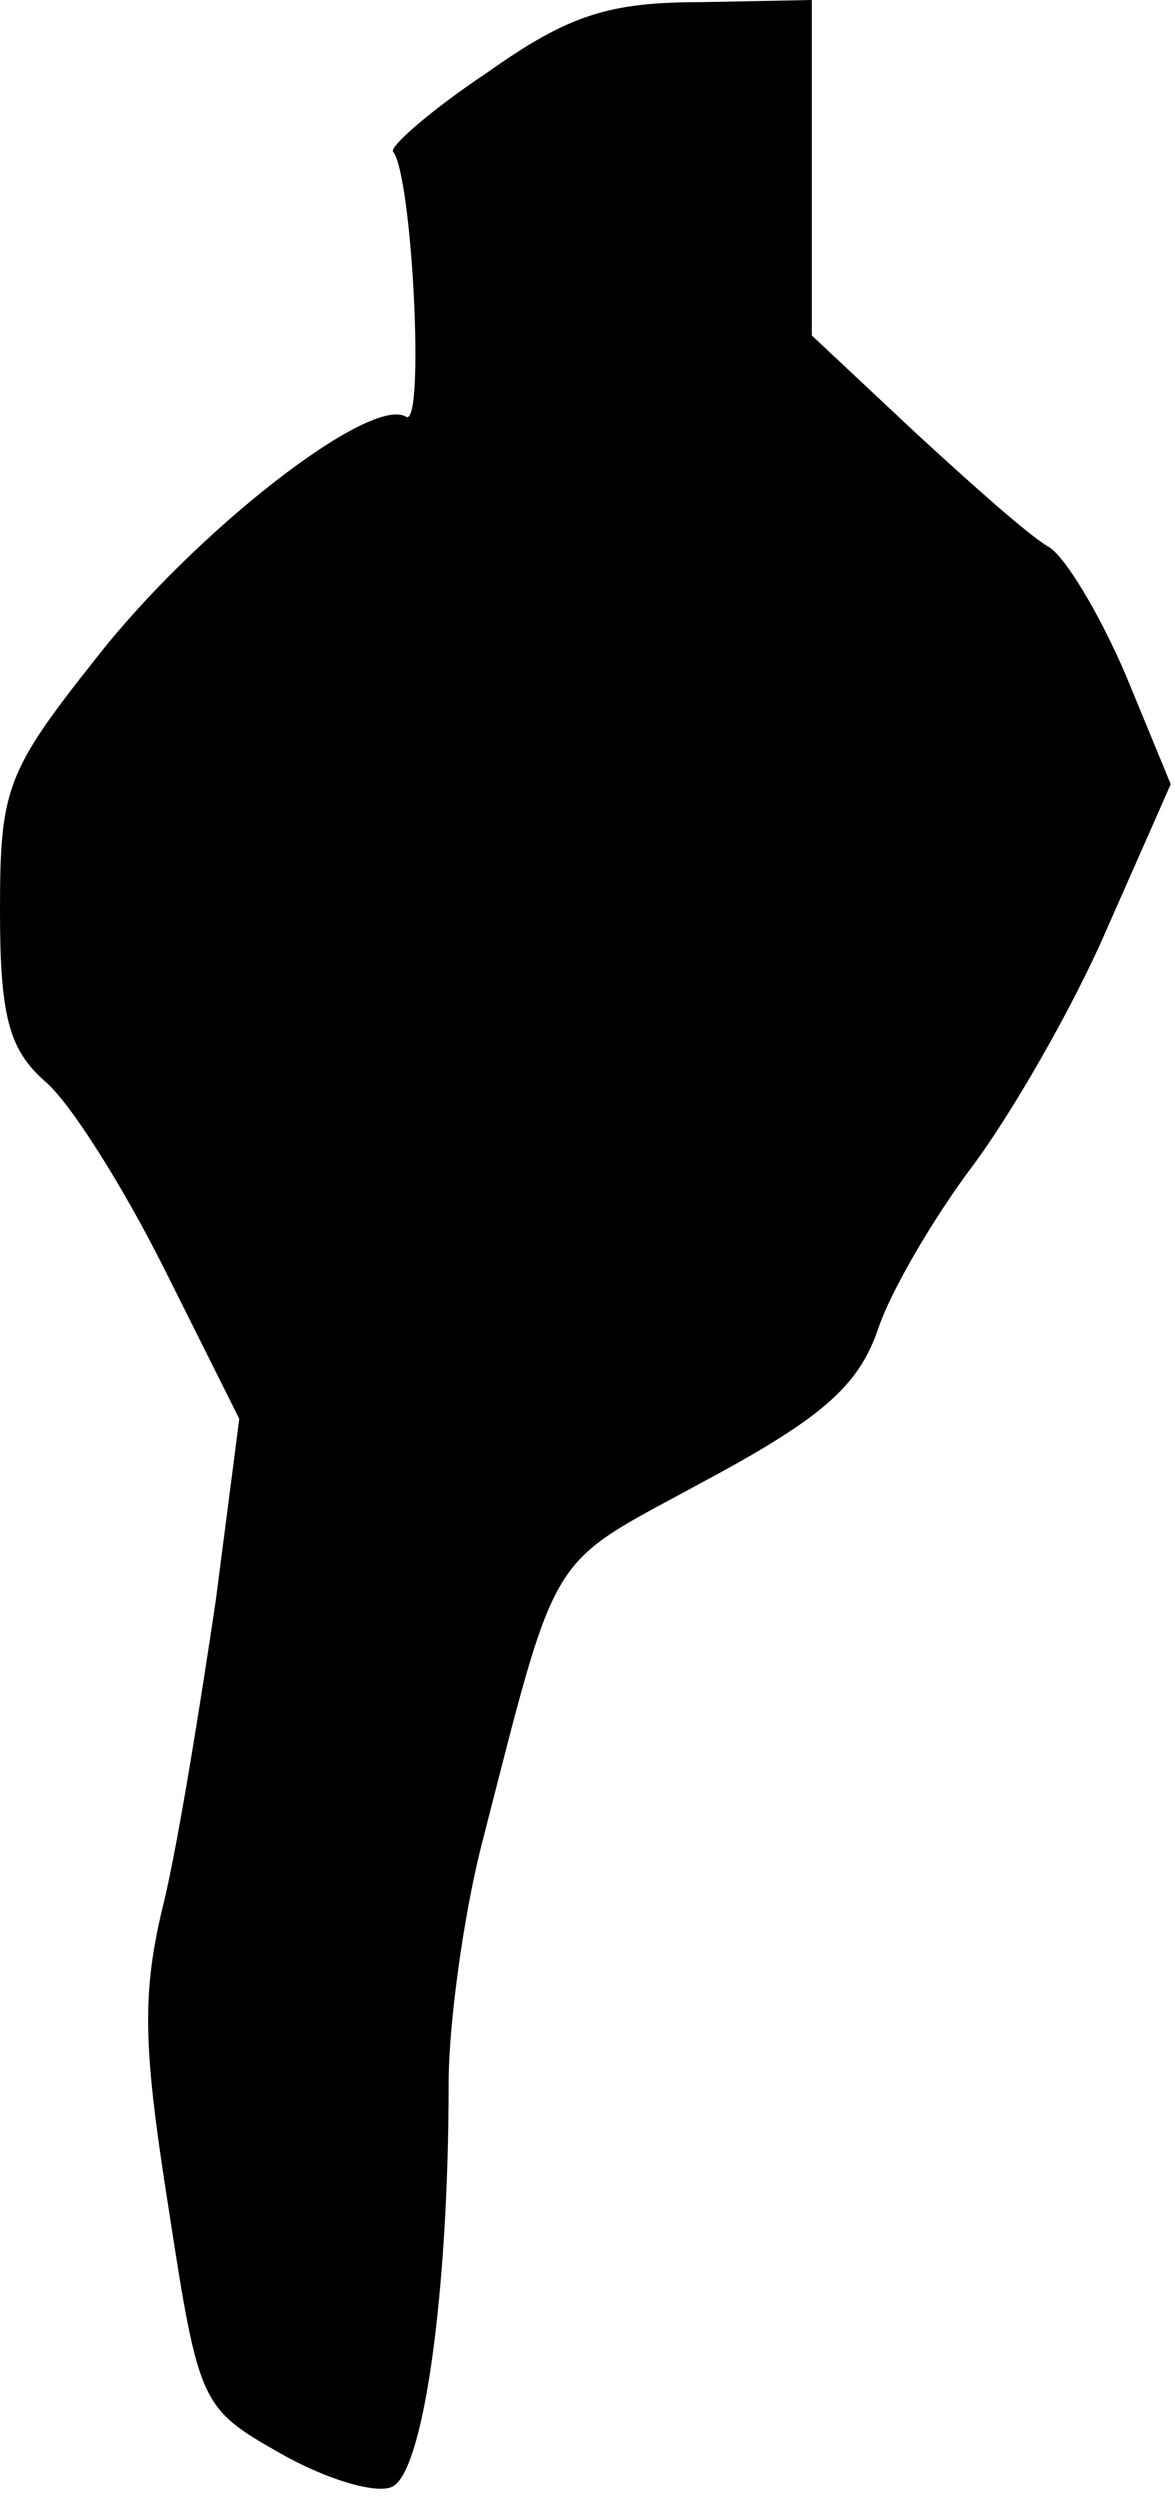 <?xml version="1.0" standalone="no"?>
<!DOCTYPE svg PUBLIC "-//W3C//DTD SVG 20010904//EN"
 "http://www.w3.org/TR/2001/REC-SVG-20010904/DTD/svg10.dtd">
<svg version="1.0" xmlns="http://www.w3.org/2000/svg"
 width="55pt" height="117pt" viewBox="0 0 55 117"
 preserveAspectRatio="xMidYMid meet">
<g transform="translate(0,117) scale(0.1,-0.1)"
fill="#000000" stroke="none">
<path fill="#000000" stroke="none" d="M228 1136 c-27 -18 -46 -35 -44 -37 9
-11 15 -130 6 -124 -17 10 -99 -54 -145 -113 -42 -53 -45 -61 -45 -118 0 -49
4 -65 21 -80 12 -10 37 -50 56 -88 l35 -70 -11 -85 c-7 -47 -17 -110 -24 -140
-11 -44 -10 -69 2 -145 14 -91 15 -93 52 -114 21 -12 44 -19 52 -16 15 5 27
90 27 189 0 28 7 78 15 110 37 144 30 131 105 172 56 30 72 45 81 71 6 18 26
52 44 76 18 24 47 74 63 111 l30 68 -21 51 c-12 28 -28 55 -36 60 -9 5 -37 30
-63 54 l-48 45 0 78 0 79 -52 -1 c-43 0 -62 -6 -100 -33z"/>
</g>
</svg>
